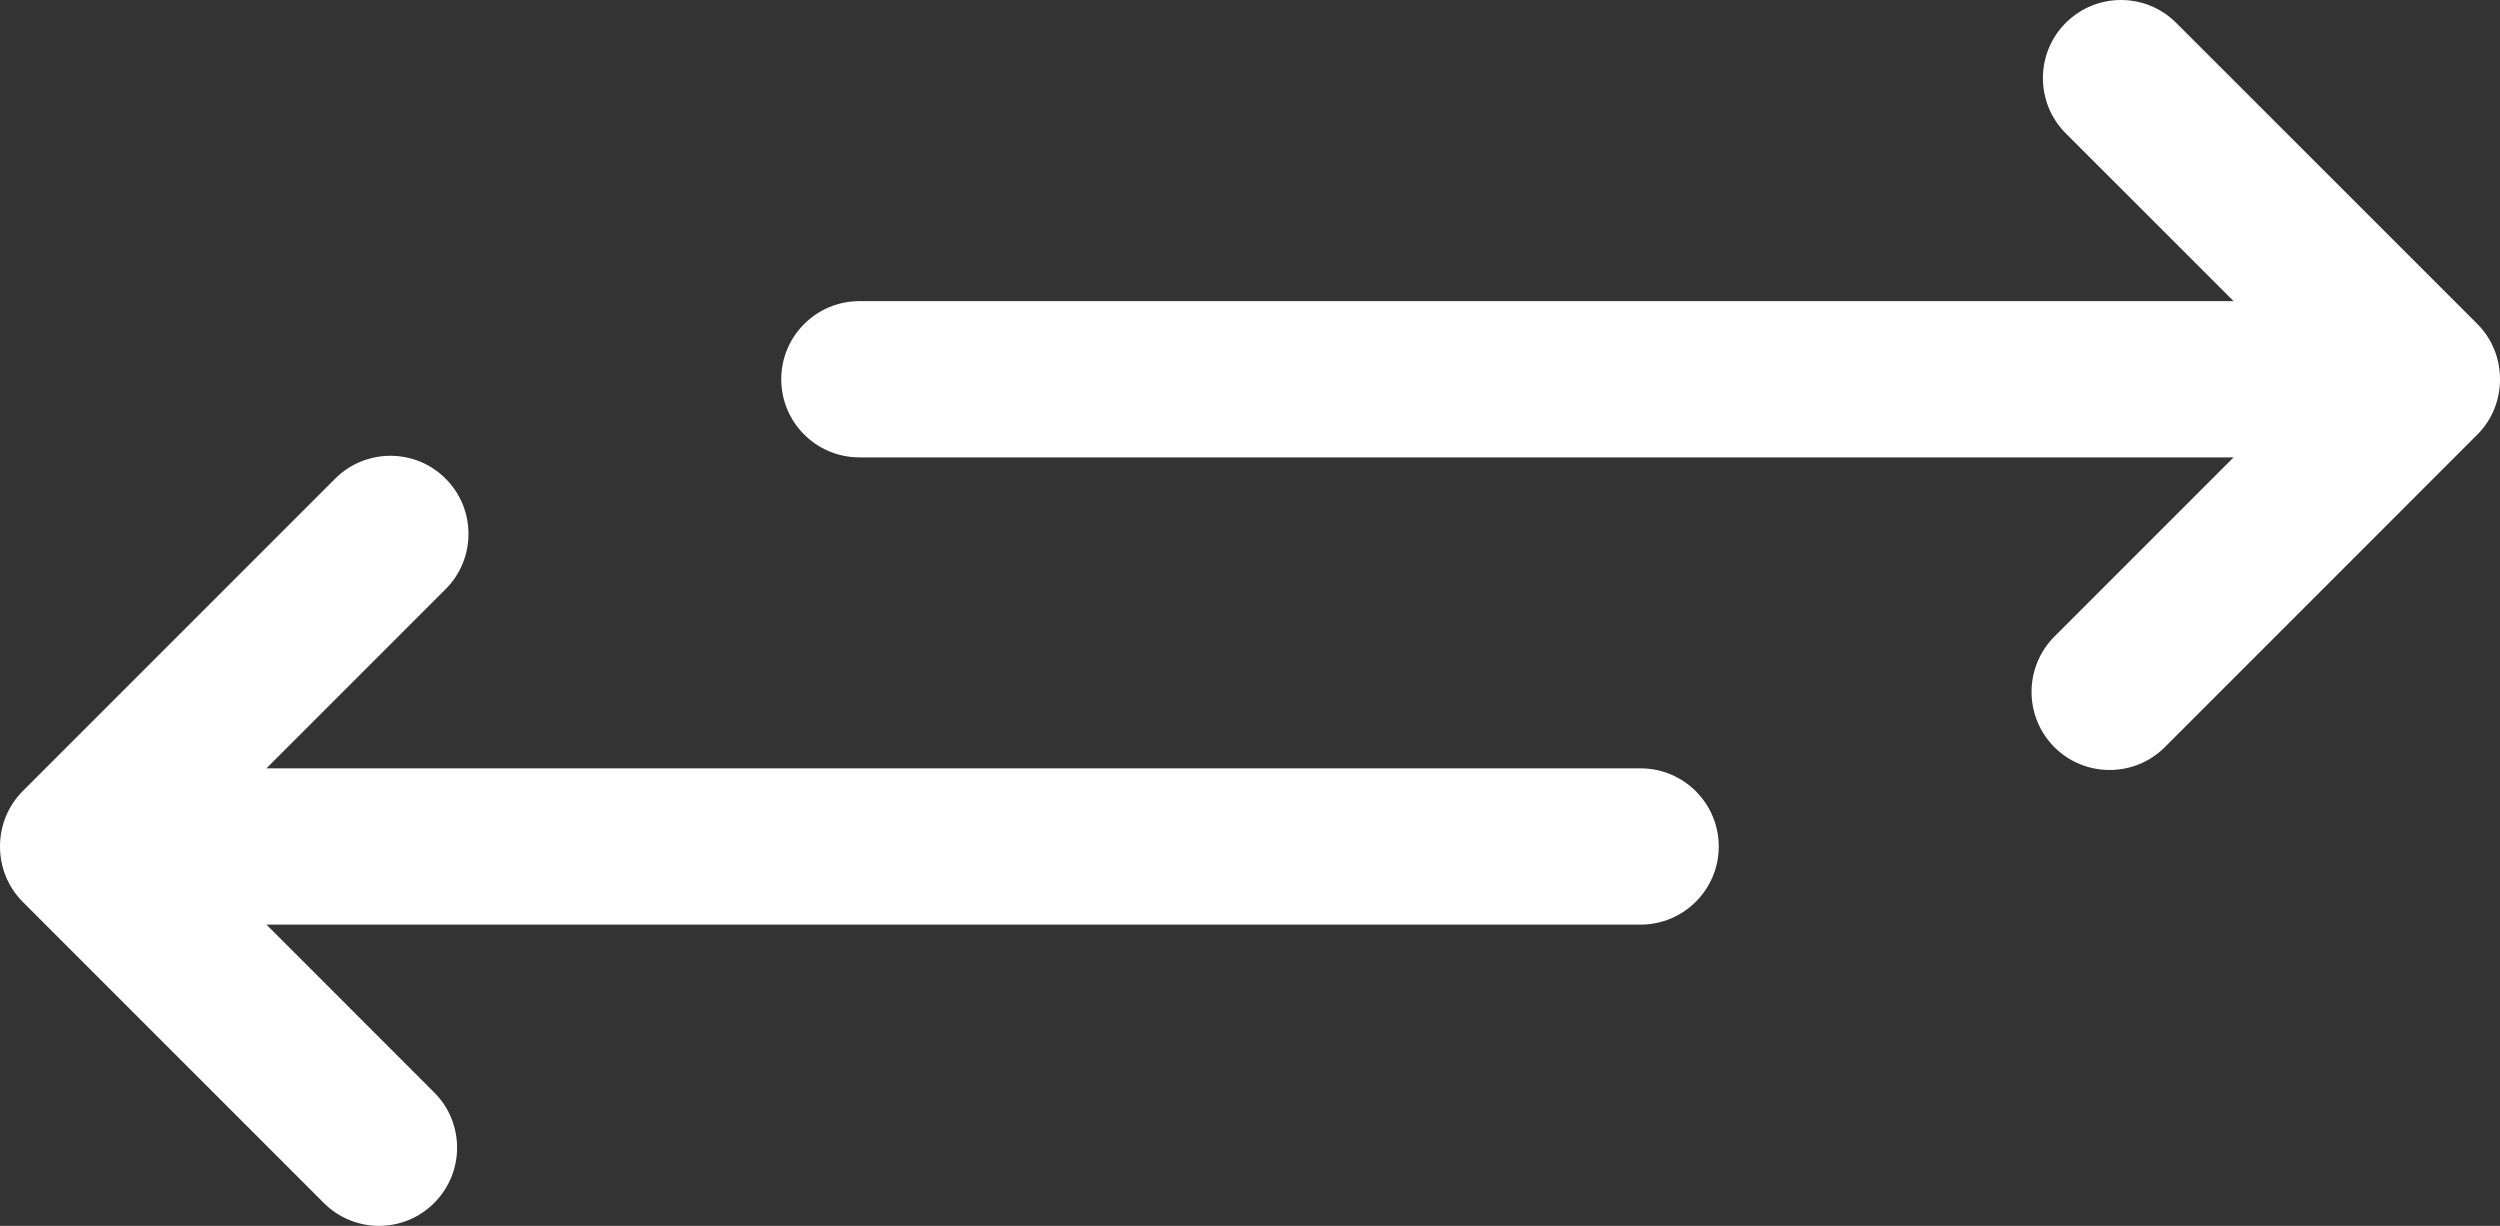 <?xml version="1.0" encoding="UTF-8"?>
<!-- Generator: Adobe Illustrator 15.0.2, SVG Export Plug-In . SVG Version: 6.00 Build 0)  -->
<!DOCTYPE svg PUBLIC "-//W3C//DTD SVG 1.1//EN" "http://www.w3.org/Graphics/SVG/1.1/DTD/svg11.dtd">
<svg xmlns="http://www.w3.org/2000/svg" xmlns:xlink="http://www.w3.org/1999/xlink" version="1.1" id="Layer_1" x="0px" y="0px" width="512px" height="251.059px" viewBox="0 0 512 251.059" enable-background="new 0 0 512 251.059" xml:space="preserve">
<rect x="0" y="0" width="512" height="251.059" fill="#333333" stroke="none"/>
<g>
	<path d="M88.93,246.359c6.242-6.25,6.242-16.391,0-22.625l-34.367-34.375H336c8.828,0,16-7.172,16-16s-7.172-16-16-16H54.562   l36.703-36.703c6.242-6.25,6.242-16.391,0-22.625c-6.242-6.25-16.383-6.25-22.625,0L4.672,162C1.539,165.141,0,169.234,0,173.359   s1.539,8.219,4.672,11.359l61.633,61.641C72.578,252.625,82.688,252.625,88.93,246.359z M507.328,66.312L445.688,4.688   c-6.234-6.25-16.375-6.25-22.625,0c-6.234,6.234-6.234,16.375,0,22.625l34.375,34.359H176c-8.828,0-16,7.172-16,16   c0,8.844,7.172,16,16,16h281.438l-36.703,36.703c-6.234,6.25-6.234,16.391,0,22.641c6.234,6.234,16.391,6.234,22.625,0   l63.969-63.984c3.141-3.125,4.672-7.234,4.672-11.359S510.469,69.453,507.328,66.312z" fill="#FFFFFF"/>
</g>
</svg>
